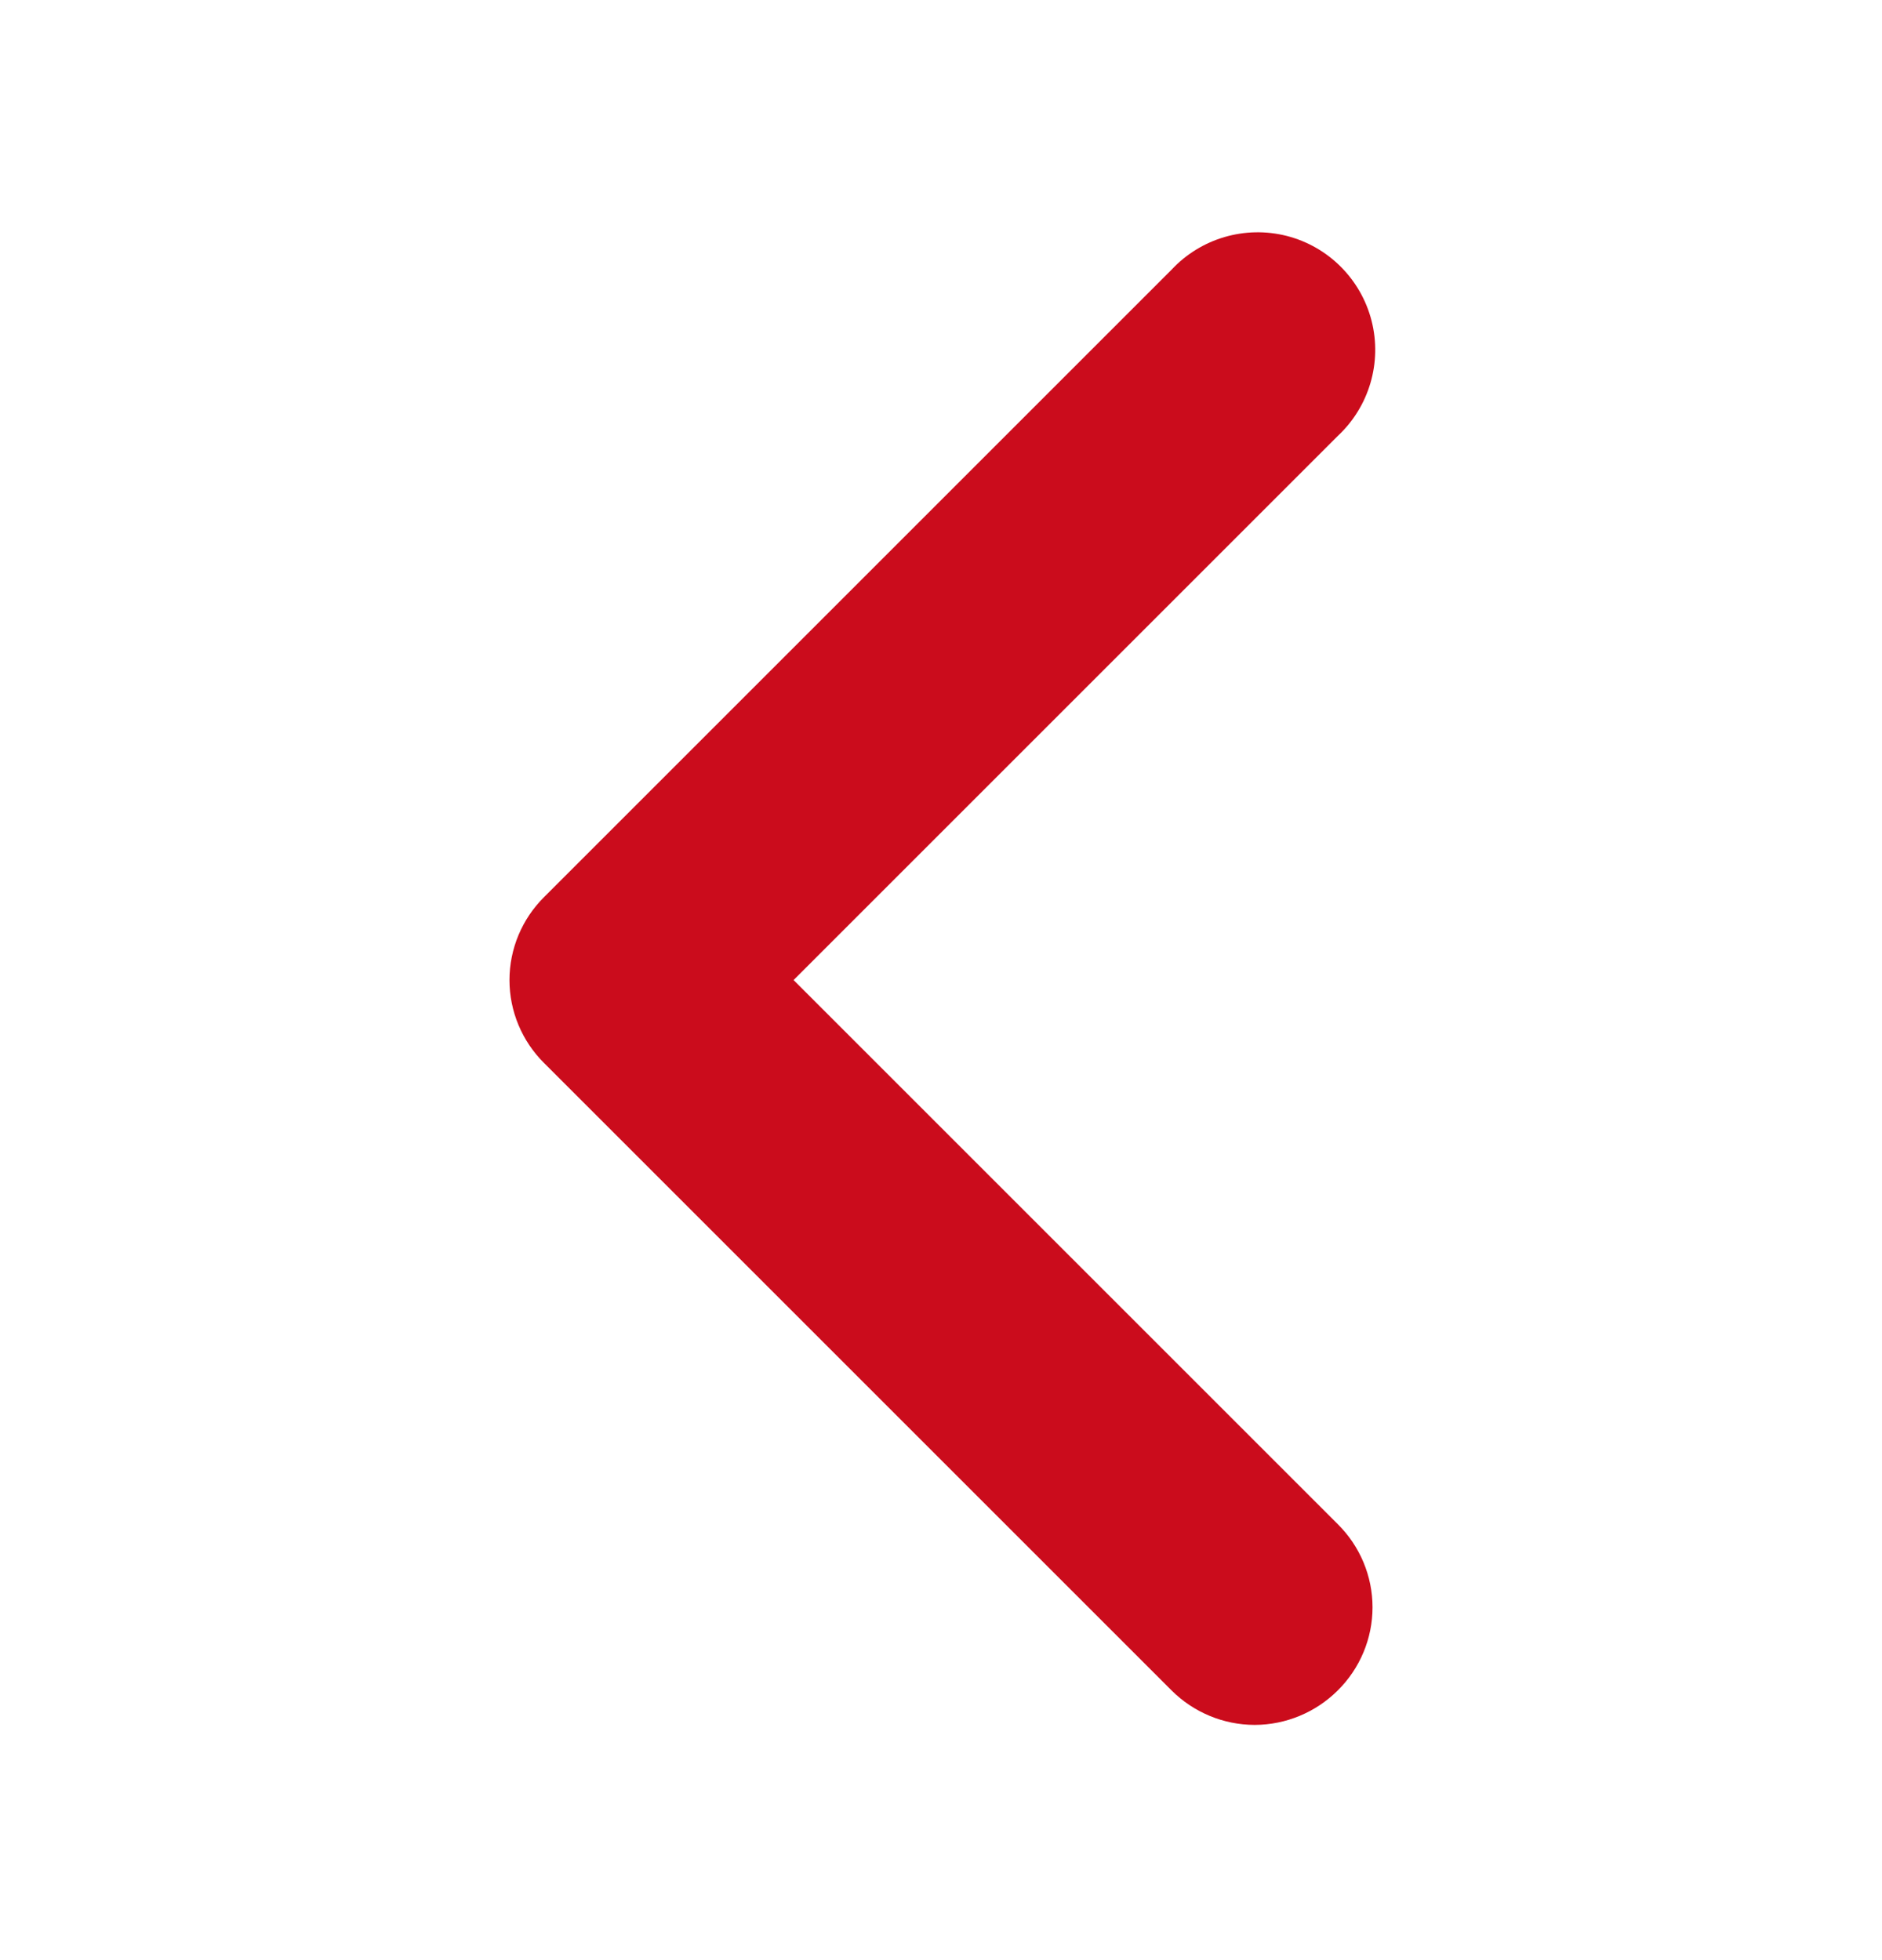 <svg width="24" height="25" viewBox="0 0 24 25" fill="none" xmlns="http://www.w3.org/2000/svg">
<g id="Arrows-chevron/Chevron-Left">
<path id="Icon" d="M16 22C15.602 21.999 15.222 21.841 14.94 21.56L6.94 13.56C6.657 13.28 6.497 12.898 6.497 12.5C6.497 12.102 6.657 11.72 6.94 11.44L14.94 3.44C15.314 3.039 15.877 2.874 16.409 3.009C16.94 3.145 17.355 3.56 17.491 4.092C17.626 4.623 17.461 5.186 17.06 5.56L10.12 12.5L17.06 19.44C17.343 19.72 17.503 20.102 17.503 20.5C17.503 20.898 17.343 21.28 17.06 21.56C16.778 21.841 16.397 21.999 16 22Z" fill="#CB0C1C"/>
</g>
</svg>
